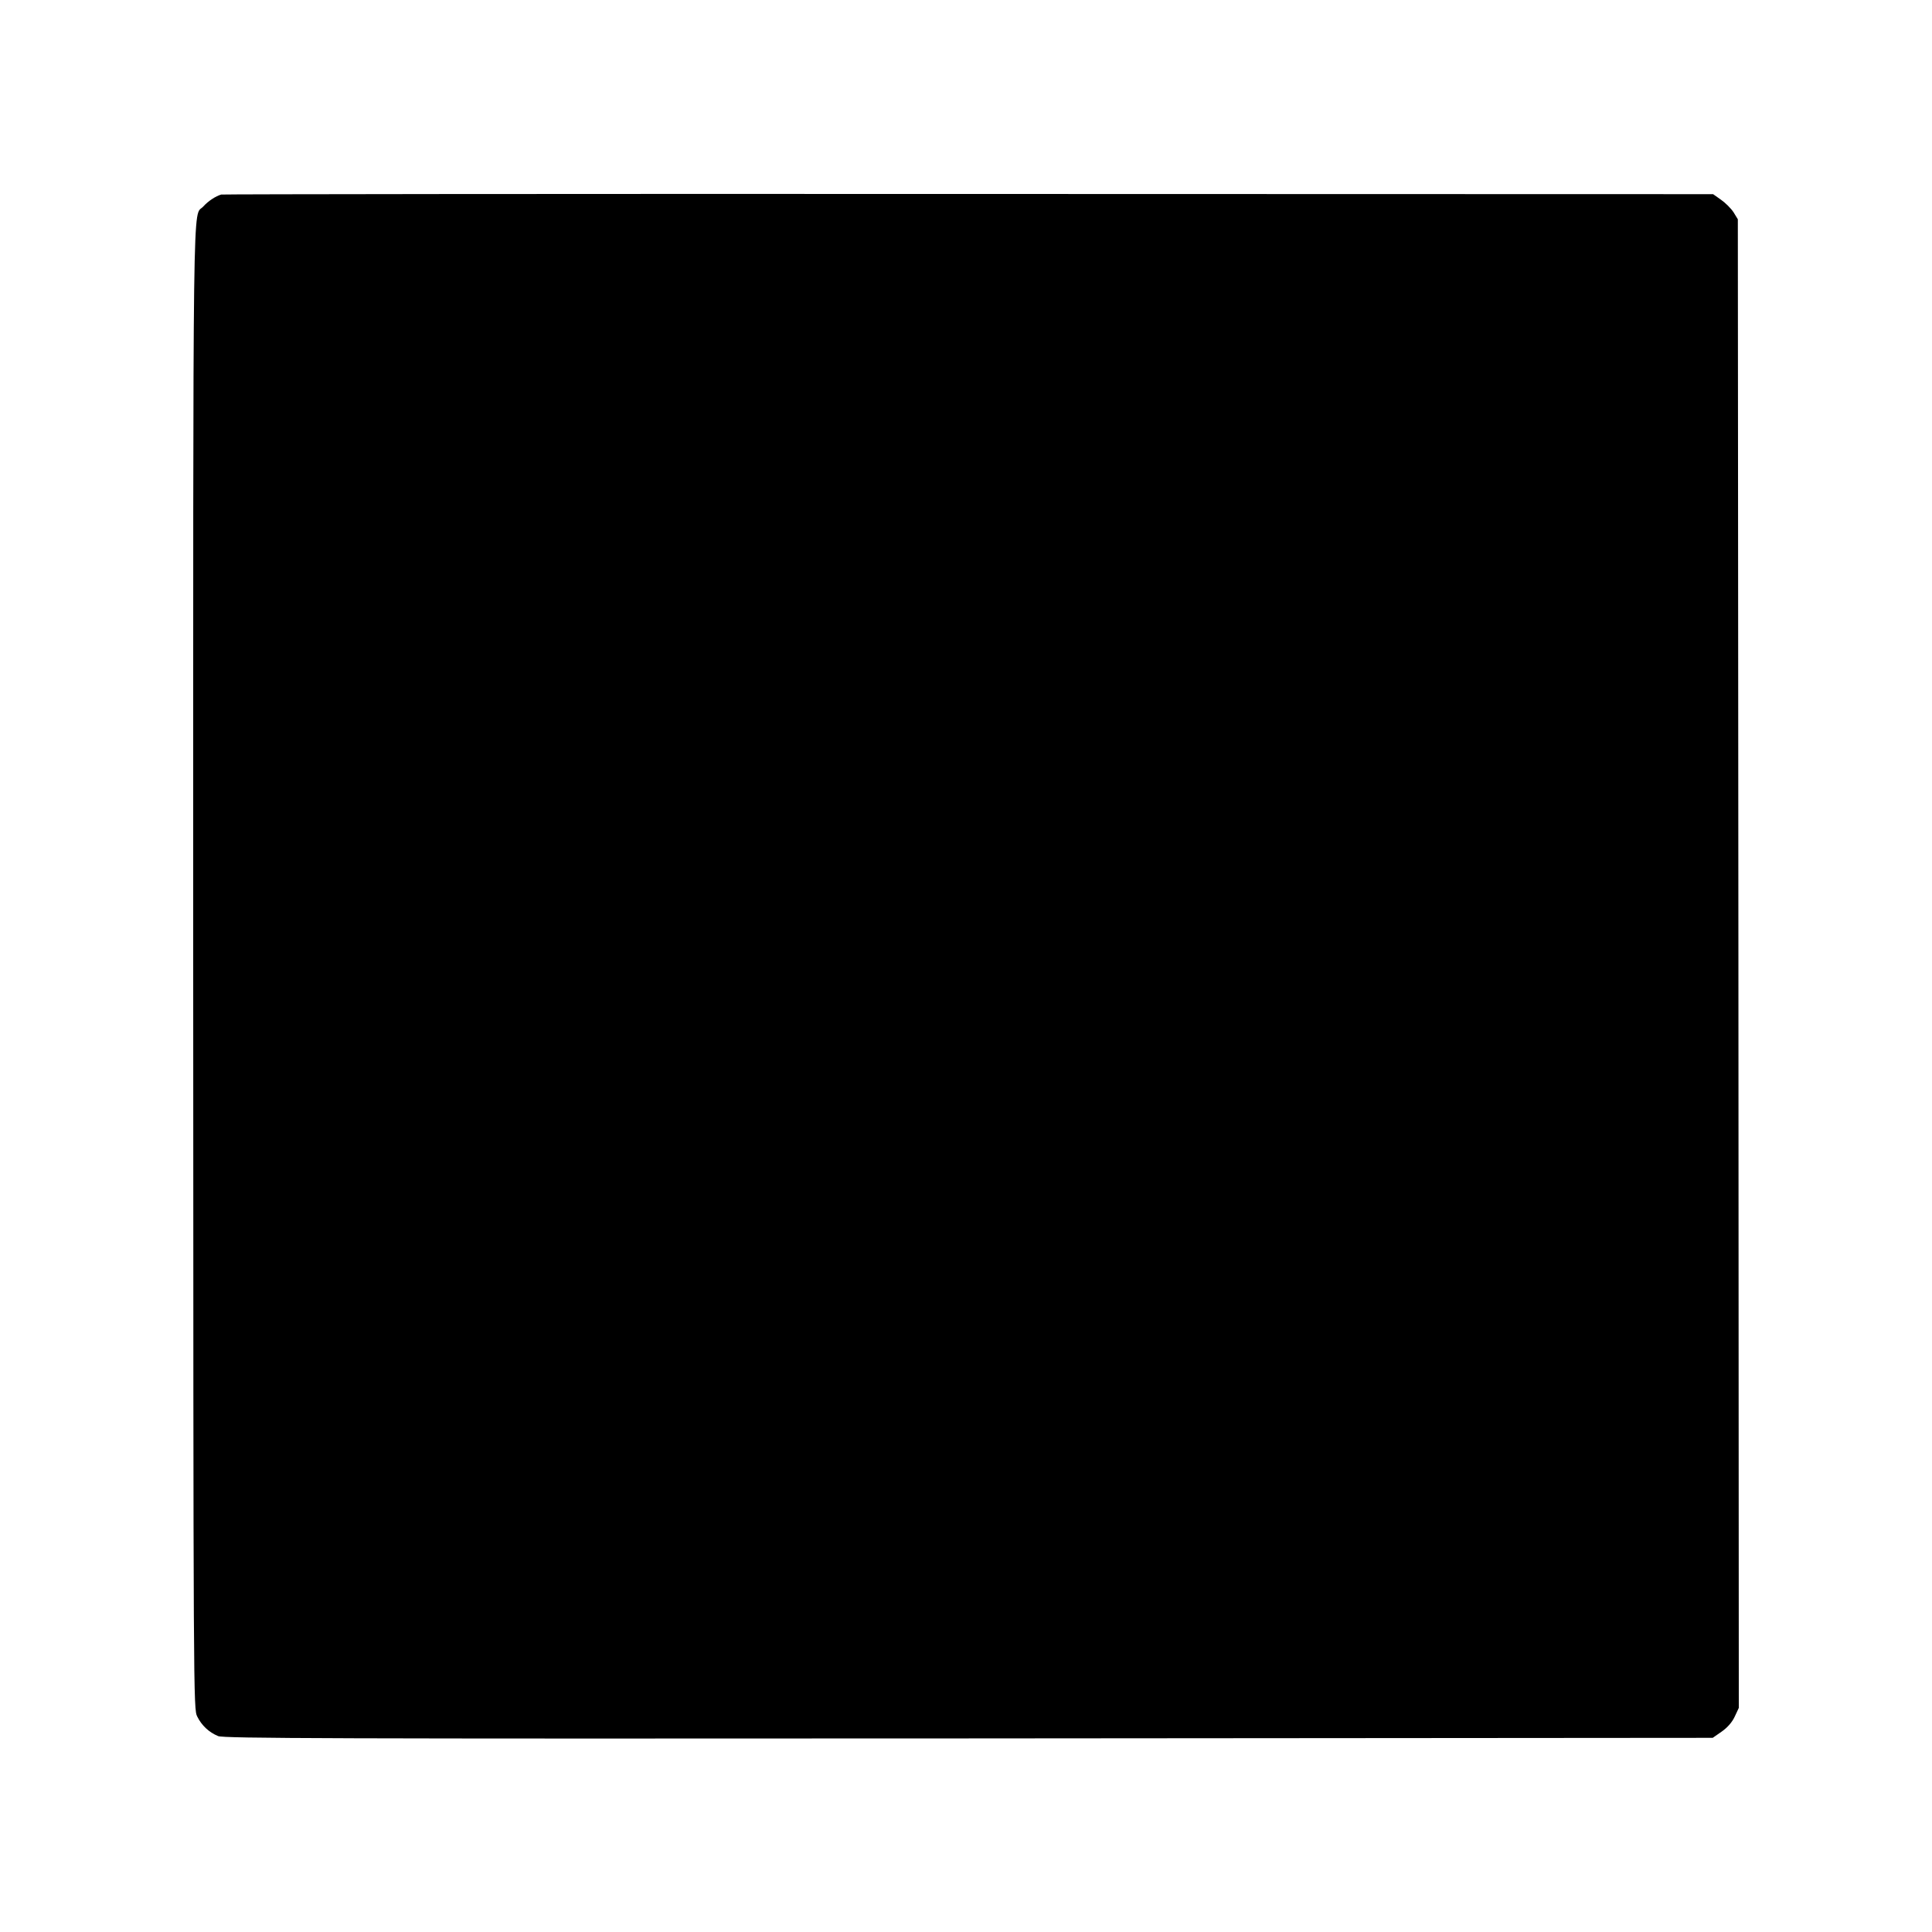 <?xml version="1.0" standalone="no"?>
<!DOCTYPE svg PUBLIC "-//W3C//DTD SVG 20010904//EN"
    "http://www.w3.org/TR/2001/REC-SVG-20010904/DTD/svg10.dtd">
<svg version="1.0" xmlns="http://www.w3.org/2000/svg"
     width="1000pt" height="1000pt" viewBox="0 0 1000 1000"
     preserveAspectRatio="xMidYMid meet">
    <g transform="translate(0,1000) scale(0.1,-0.1)"
       fill="#000000" stroke="none">
        <path d="M1145 8993 c-28 -8 -67 -33 -93 -62 -56 -61 -52 223 -52 -3935 1
-3814 1 -3841 21 -3881 23 -46 60 -81 108 -101 29 -12 579 -14 3885 -12 l3851
3 46 32 c30 21 54 48 68 78 l21 45 -2 3852 -3 3853 -22 36 c-13 20 -42 49 -65
65 l-41 29 -3851 1 c-2118 1 -3860 -1 -3871 -3z"/>
    </g>
</svg>
